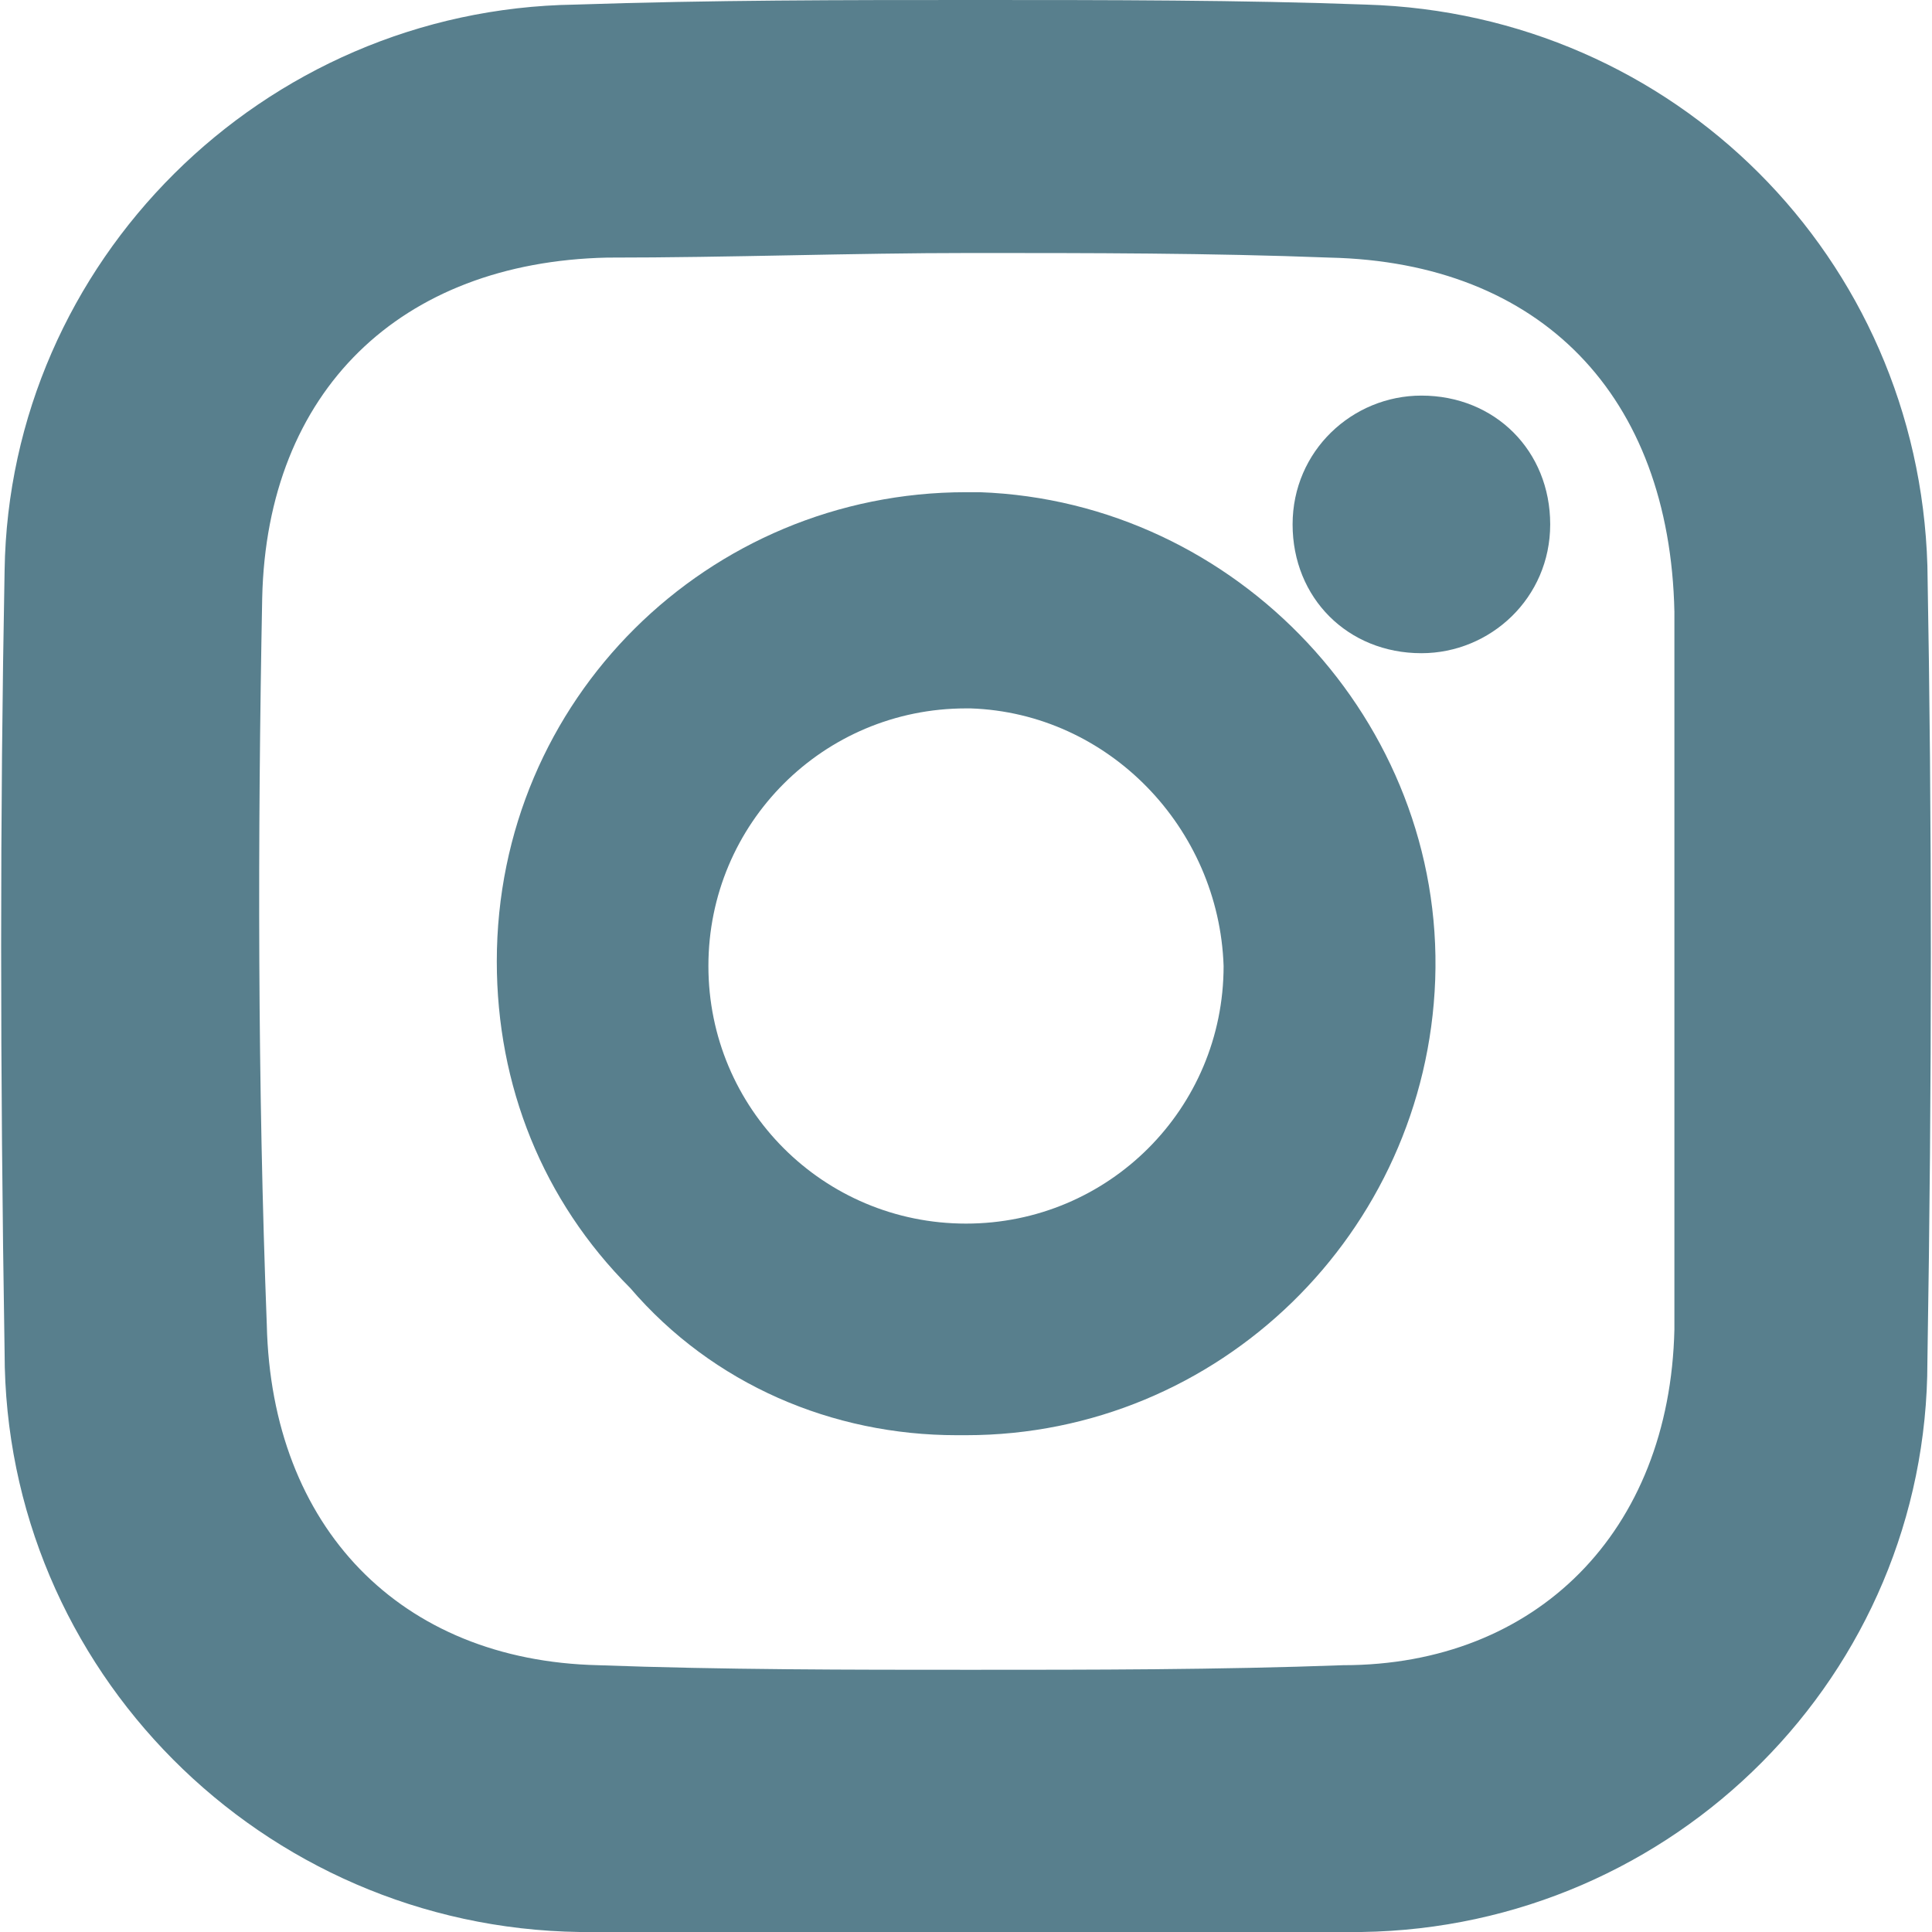 <?xml version="1.0" encoding="utf-8"?>
<!-- Generator: Adobe Illustrator 25.0.1, SVG Export Plug-In . SVG Version: 6.00 Build 0)  -->
<svg version="1.1" id="圖層_1" xmlns="http://www.w3.org/2000/svg" xmlns:xlink="http://www.w3.org/1999/xlink" x="0px" y="0px"
	 viewBox="0 0 42 42" style="enable-background:new 0 0 42 42;" xml:space="preserve">
<style type="text/css">
	.st0{fill:#587F8D;}
</style>
<g id="圖層_2_1_">
	<g id="分離模式">
		<path class="st0" d="M41.9,12.3c-0.2-6.7-5.5-12-12.2-12.2C27,0,24.1,0,21.2,0s-5.7,0-8.7,0.1C5.7,0.2,0.2,5.7,0.1,12.4
			c-0.1,5.3-0.1,10.8,0,17c0,6.9,5.6,12.5,12.5,12.6c1,0,2,0,3.1,0h2.6h5.3h2.7c1.1,0,2.2,0,3.3,0c6.8-0.1,12.3-5.6,12.3-12.4
			C42,23.5,42,17.8,41.9,12.3z M5.7,13c0.1-4.5,3-7.3,7.5-7.4c2.7,0,5.3-0.1,7.9-0.1s5.2,0,7.8,0.1c4.6,0.1,7.4,3,7.5,7.7
			c0,1.8,0,3.6,0,5.4v2.4c0,0.9,0,1.7,0,2.5c0,1.7,0,3.5,0,5.3c-0.1,4.4-3,7.3-7.2,7.3c-2.7,0.1-5.5,0.1-8.1,0.1s-5.4,0-8.1-0.1
			c-4.3-0.1-7.1-3-7.2-7.4C5.6,23.6,5.6,18.2,5.7,13z"/>
		<path class="st0" d="M20.8,31.2H21c5.5,0,10-4.4,10.2-9.9c0.2-5.6-4.3-10.4-9.9-10.6H21c-5.6,0-10.2,4.5-10.2,10.2
			c0,2.7,1,5.2,2.9,7.1C15.5,30.1,18.1,31.2,20.8,31.2z M21,15.4h0.1c3,0.1,5.4,2.6,5.5,5.6c0,3.1-2.5,5.6-5.6,5.6s-5.6-2.5-5.6-5.6
			S17.9,15.4,21,15.4C21,15.4,21,15.4,21,15.4z"/>
		<path class="st0" d="M30.9,14.2c1.5,0,2.8-1.2,2.8-2.8s-1.2-2.8-2.8-2.8c-1.5,0-2.8,1.2-2.8,2.8S29.3,14.2,30.9,14.2L30.9,14.2z"
			/>
	</g>
</g>
</svg>
